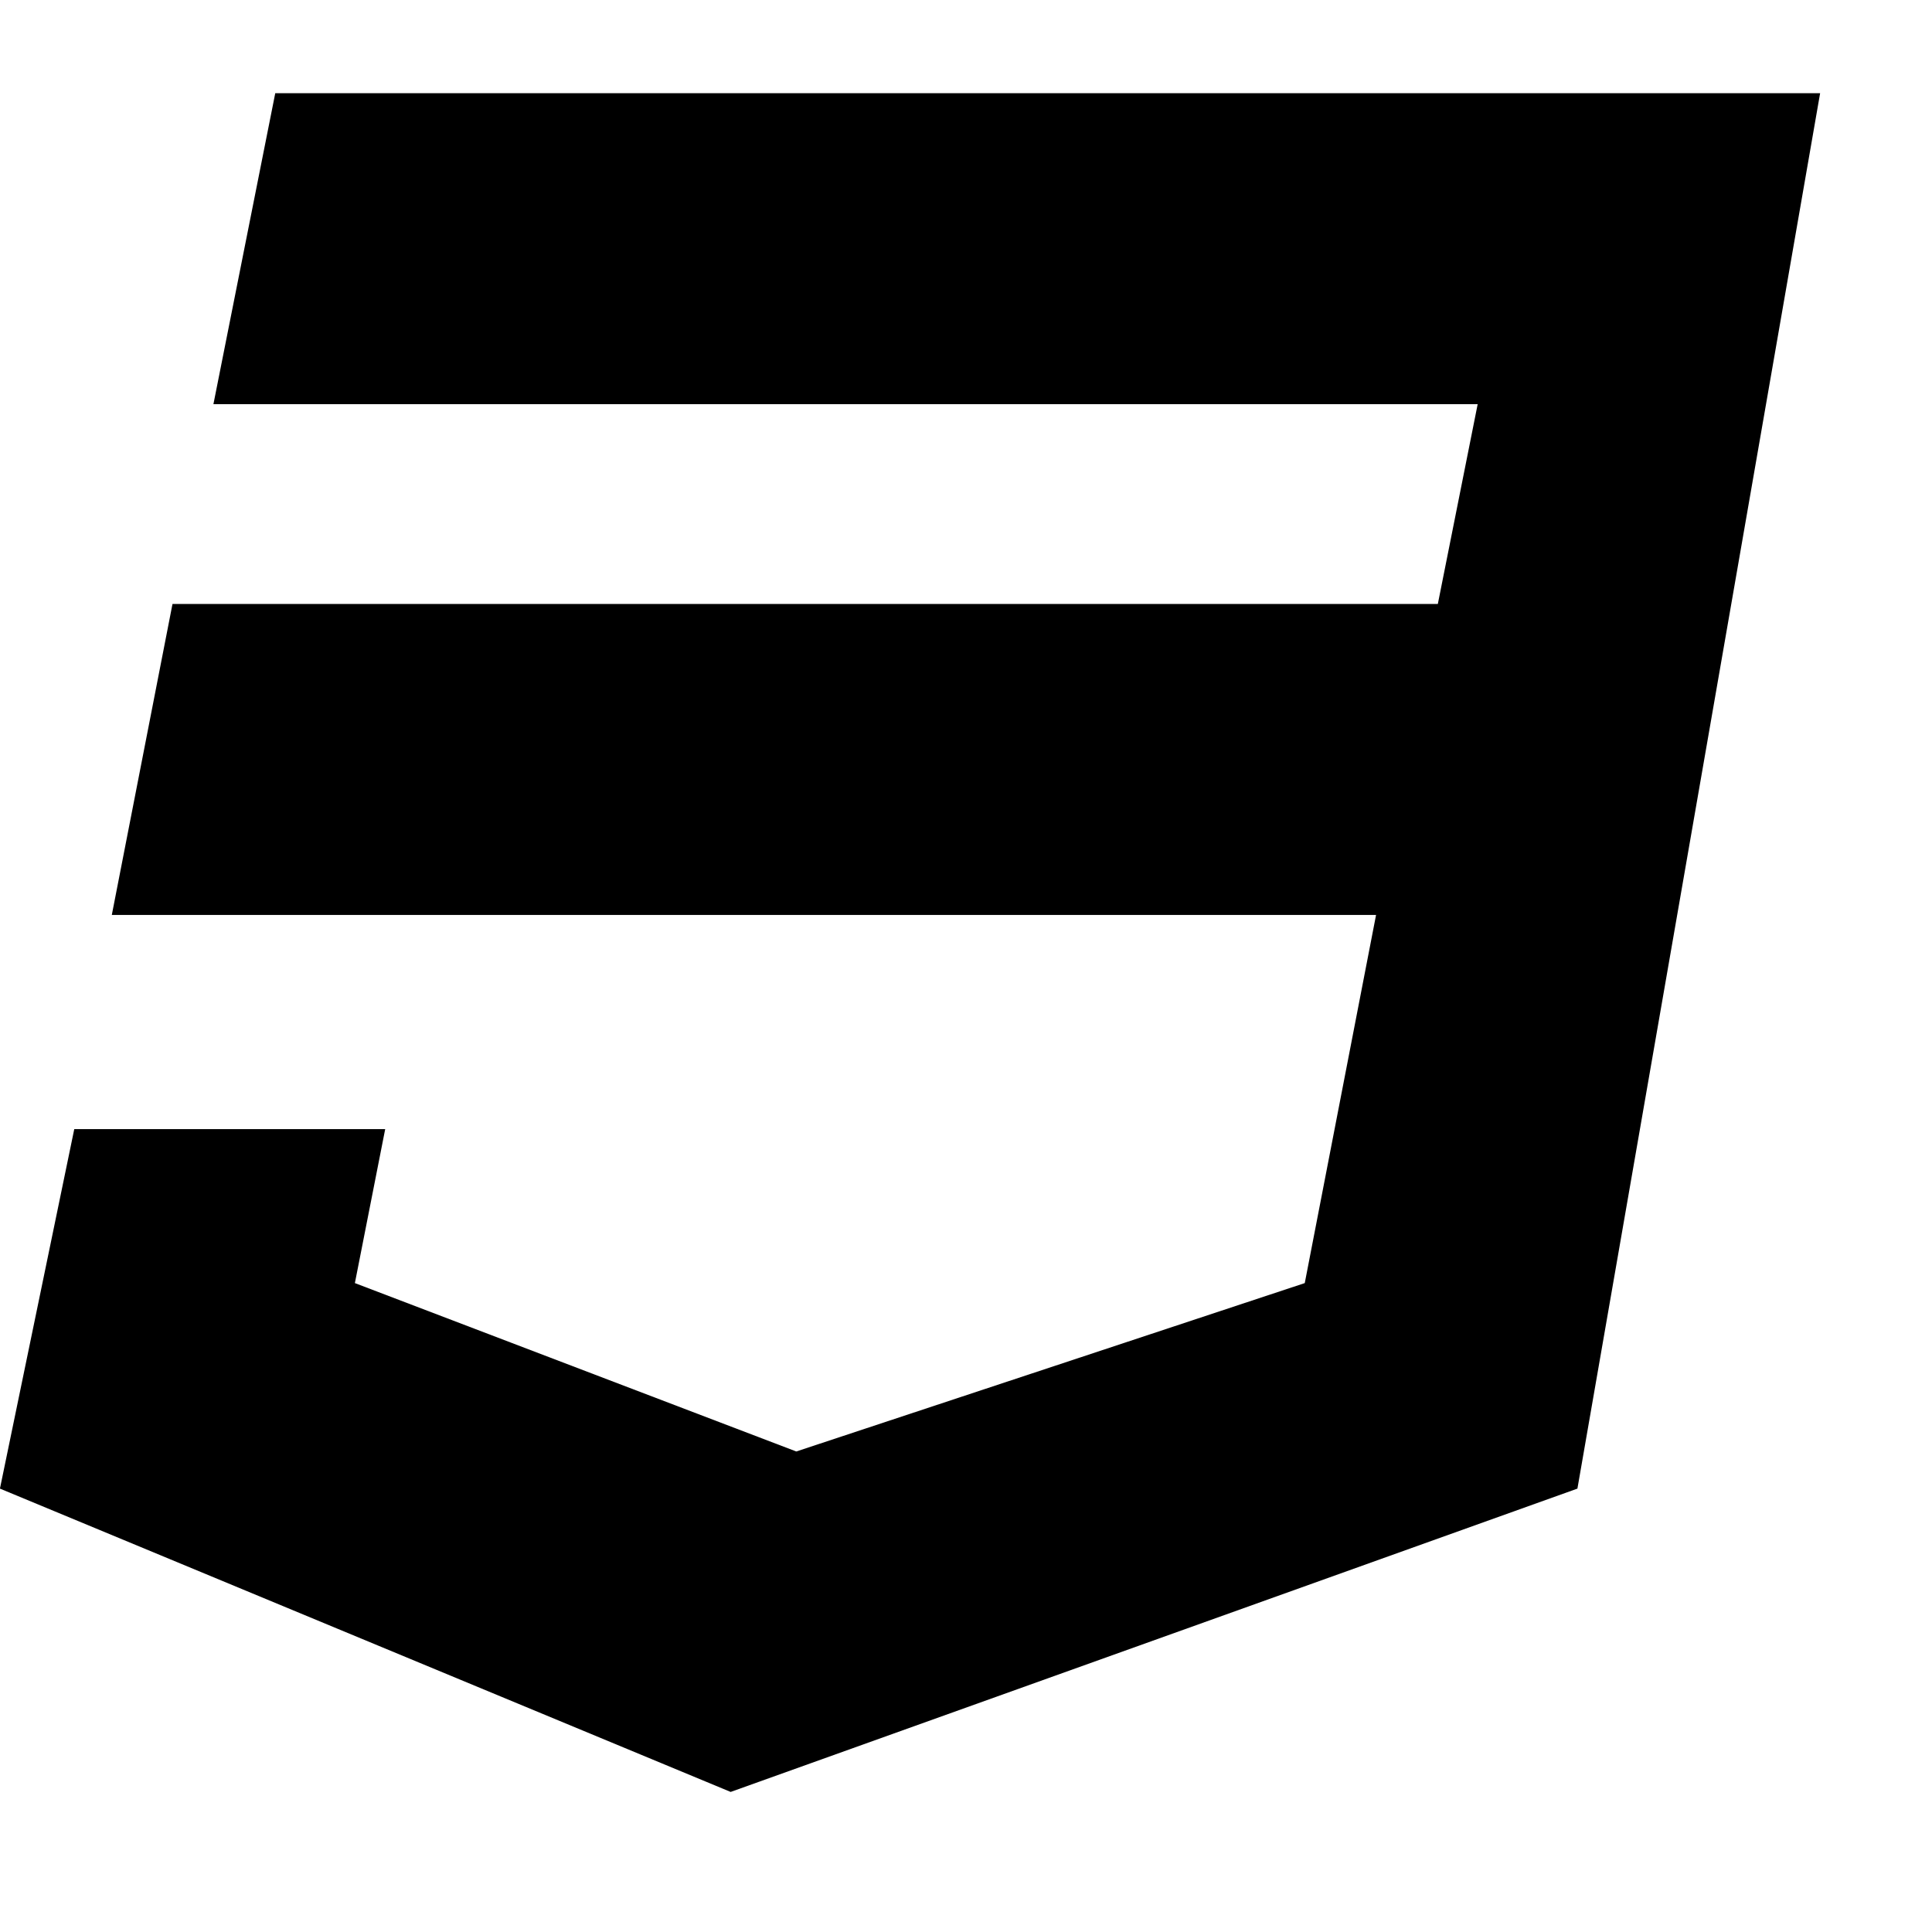 <!-- Generated by IcoMoon.io -->
<svg version="1.1" xmlns="http://www.w3.org/2000/svg" width="32" height="32" viewBox="0 0 32 32">
<title>css3</title>
<path d="M30.147 1.543l-4.020 23.113-14.025 5.024-12.103-5.024 1.231-5.954h5.15l-0.502 2.55 7.311 2.789 8.422-2.789 1.181-6.098h-20.94l1.005-5.15h20.958l0.66-3.31h-20.94l1.024-5.15h25.587z"></path>
</svg>
